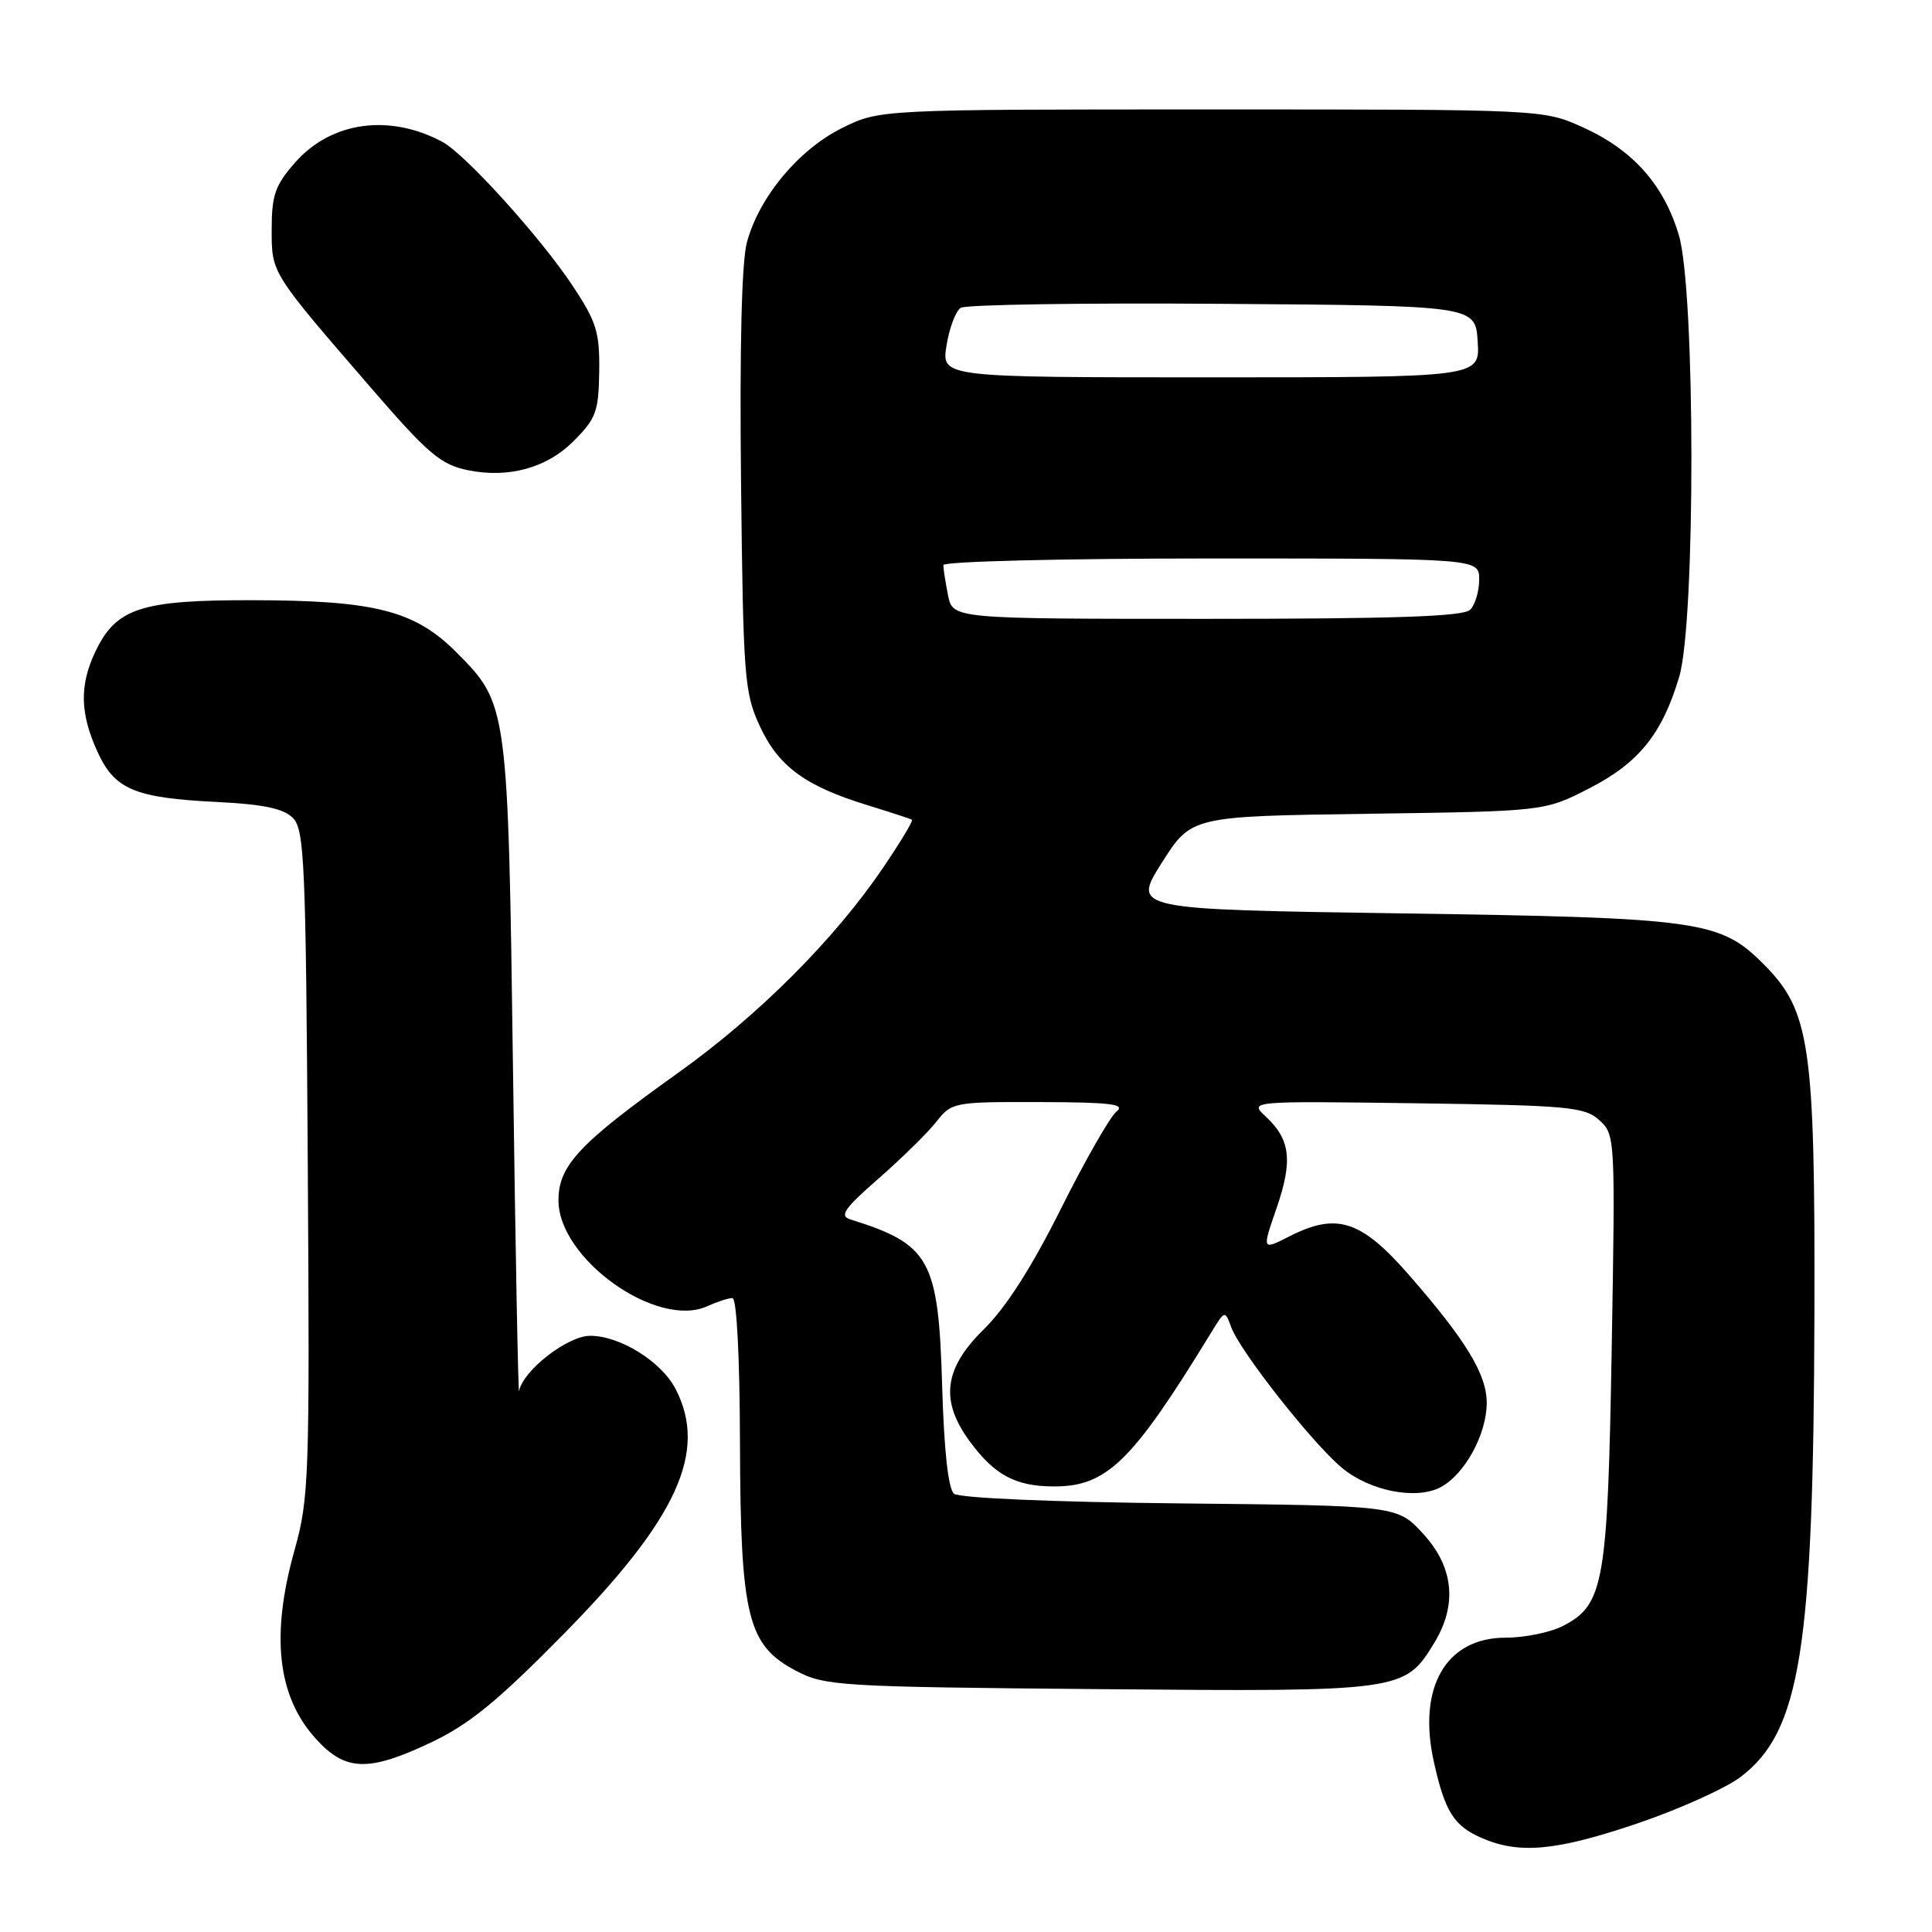 <?xml version="1.0" encoding="UTF-8" standalone="no"?>
<!DOCTYPE svg PUBLIC "-//W3C//DTD SVG 1.1//EN" "http://www.w3.org/Graphics/SVG/1.1/DTD/svg11.dtd" >
<svg xmlns="http://www.w3.org/2000/svg" xmlns:xlink="http://www.w3.org/1999/xlink" version="1.1" viewBox="0 0 256 256">
 <g >
 <path fill="currentColor"
d=" M 217.03 241.59 C 222.56 239.71 228.69 236.94 230.66 235.44 C 238.58 229.40 240.30 218.58 240.42 174.00 C 240.51 138.36 239.86 133.93 233.65 127.72 C 227.92 121.98 225.23 121.61 185.77 121.03 C 150.04 120.50 150.04 120.50 153.94 114.33 C 157.85 108.16 157.85 108.16 181.25 107.83 C 204.65 107.50 204.65 107.50 210.55 104.48 C 217.15 101.10 220.25 97.26 222.51 89.66 C 224.68 82.33 224.65 38.54 222.46 31.17 C 220.48 24.49 216.36 19.86 209.76 16.88 C 204.50 14.50 204.50 14.50 160.50 14.50 C 116.50 14.50 116.50 14.50 111.51 17.00 C 105.78 19.87 100.58 26.13 98.97 32.11 C 98.27 34.69 98.00 46.09 98.19 63.82 C 98.48 89.80 98.63 91.79 100.68 96.22 C 103.15 101.56 106.71 104.17 115.00 106.71 C 118.03 107.64 120.65 108.50 120.84 108.62 C 121.03 108.74 119.30 111.61 117.00 115.00 C 110.56 124.49 100.48 134.57 89.85 142.16 C 76.74 151.52 74.00 154.44 74.00 159.05 C 74.00 166.82 87.06 176.11 93.72 173.08 C 95.02 172.49 96.52 172.00 97.05 172.00 C 97.62 172.00 98.02 179.76 98.05 191.25 C 98.12 214.27 99.05 218.02 105.50 221.40 C 109.31 223.40 111.22 223.52 145.67 223.82 C 185.79 224.17 186.13 224.12 190.04 217.70 C 193.13 212.64 192.63 207.65 188.58 203.24 C 185.16 199.50 185.16 199.50 156.38 199.21 C 139.48 199.03 127.11 198.50 126.41 197.93 C 125.65 197.29 125.09 192.22 124.84 183.64 C 124.35 166.88 123.25 164.88 112.68 161.58 C 111.19 161.11 111.85 160.15 116.43 156.15 C 119.49 153.47 122.93 150.09 124.07 148.64 C 126.10 146.05 126.38 146.00 137.82 146.03 C 147.19 146.06 149.19 146.30 147.95 147.28 C 147.10 147.95 143.79 153.75 140.58 160.16 C 136.72 167.90 133.29 173.26 130.38 176.12 C 125.05 181.34 124.52 185.61 128.53 191.03 C 131.77 195.43 134.53 196.92 139.50 196.96 C 146.64 197.02 149.96 193.79 160.50 176.55 C 162.31 173.60 162.31 173.60 163.16 175.90 C 164.34 179.08 173.83 191.15 177.77 194.46 C 181.47 197.57 187.66 198.79 190.91 197.05 C 194.10 195.34 196.99 190.05 197.00 185.90 C 197.00 182.12 194.29 177.65 186.75 169.00 C 180.34 161.65 177.14 160.62 170.82 163.84 C 167.22 165.67 167.22 165.67 169.15 160.09 C 171.32 153.80 170.99 151.00 167.74 147.97 C 165.50 145.89 165.50 145.89 187.65 146.19 C 207.86 146.47 209.98 146.67 211.92 148.43 C 214.02 150.32 214.04 150.76 213.56 178.62 C 213.03 209.78 212.53 212.64 207.13 215.43 C 205.46 216.30 202.03 217.00 199.50 217.00 C 191.58 217.00 187.78 223.61 190.01 233.53 C 191.47 240.07 192.66 241.95 196.33 243.54 C 201.33 245.72 206.22 245.26 217.03 241.59 Z  M 57.00 230.94 C 62.13 228.52 65.83 225.51 74.54 216.67 C 89.73 201.27 93.82 192.36 89.52 184.05 C 87.65 180.42 82.16 177.00 78.21 177.00 C 75.20 177.00 69.29 181.60 68.78 184.33 C 68.67 184.97 68.30 165.93 67.98 142.00 C 67.32 93.45 67.30 93.28 60.48 86.44 C 54.97 80.91 49.70 79.56 33.50 79.53 C 18.65 79.50 15.38 80.57 12.63 86.36 C 10.52 90.81 10.60 94.52 12.90 99.58 C 15.19 104.62 17.82 105.73 28.80 106.27 C 34.87 106.57 37.56 107.13 38.80 108.37 C 40.34 109.91 40.53 114.24 40.78 154.11 C 41.05 195.81 40.95 198.54 39.03 205.39 C 35.86 216.68 36.75 224.73 41.79 230.33 C 45.72 234.71 48.74 234.83 57.00 230.94 Z  M 75.91 58.54 C 78.99 55.47 79.32 54.59 79.40 49.22 C 79.47 44.00 79.04 42.63 75.84 37.81 C 71.59 31.41 61.62 20.40 58.62 18.80 C 51.58 15.03 43.86 16.11 39.09 21.55 C 36.46 24.54 36.00 25.87 36.00 30.39 C 36.00 36.25 35.84 35.99 49.26 51.51 C 56.74 60.16 58.41 61.57 62.03 62.31 C 67.34 63.39 72.40 62.02 75.91 58.54 Z  M 125.62 78.88 C 125.28 77.16 125.00 75.36 125.00 74.88 C 125.00 74.39 140.88 74.00 160.50 74.00 C 196.00 74.00 196.00 74.00 196.00 76.80 C 196.00 78.34 195.46 80.14 194.80 80.80 C 193.91 81.69 184.78 82.00 159.93 82.00 C 126.25 82.00 126.25 82.00 125.62 78.88 Z  M 125.42 45.78 C 125.79 43.46 126.64 41.21 127.30 40.79 C 127.96 40.36 143.57 40.12 162.00 40.26 C 195.50 40.50 195.50 40.50 195.80 45.25 C 196.11 50.00 196.11 50.00 160.43 50.00 C 124.74 50.00 124.74 50.00 125.42 45.78 Z "/>
</g>
</svg>
